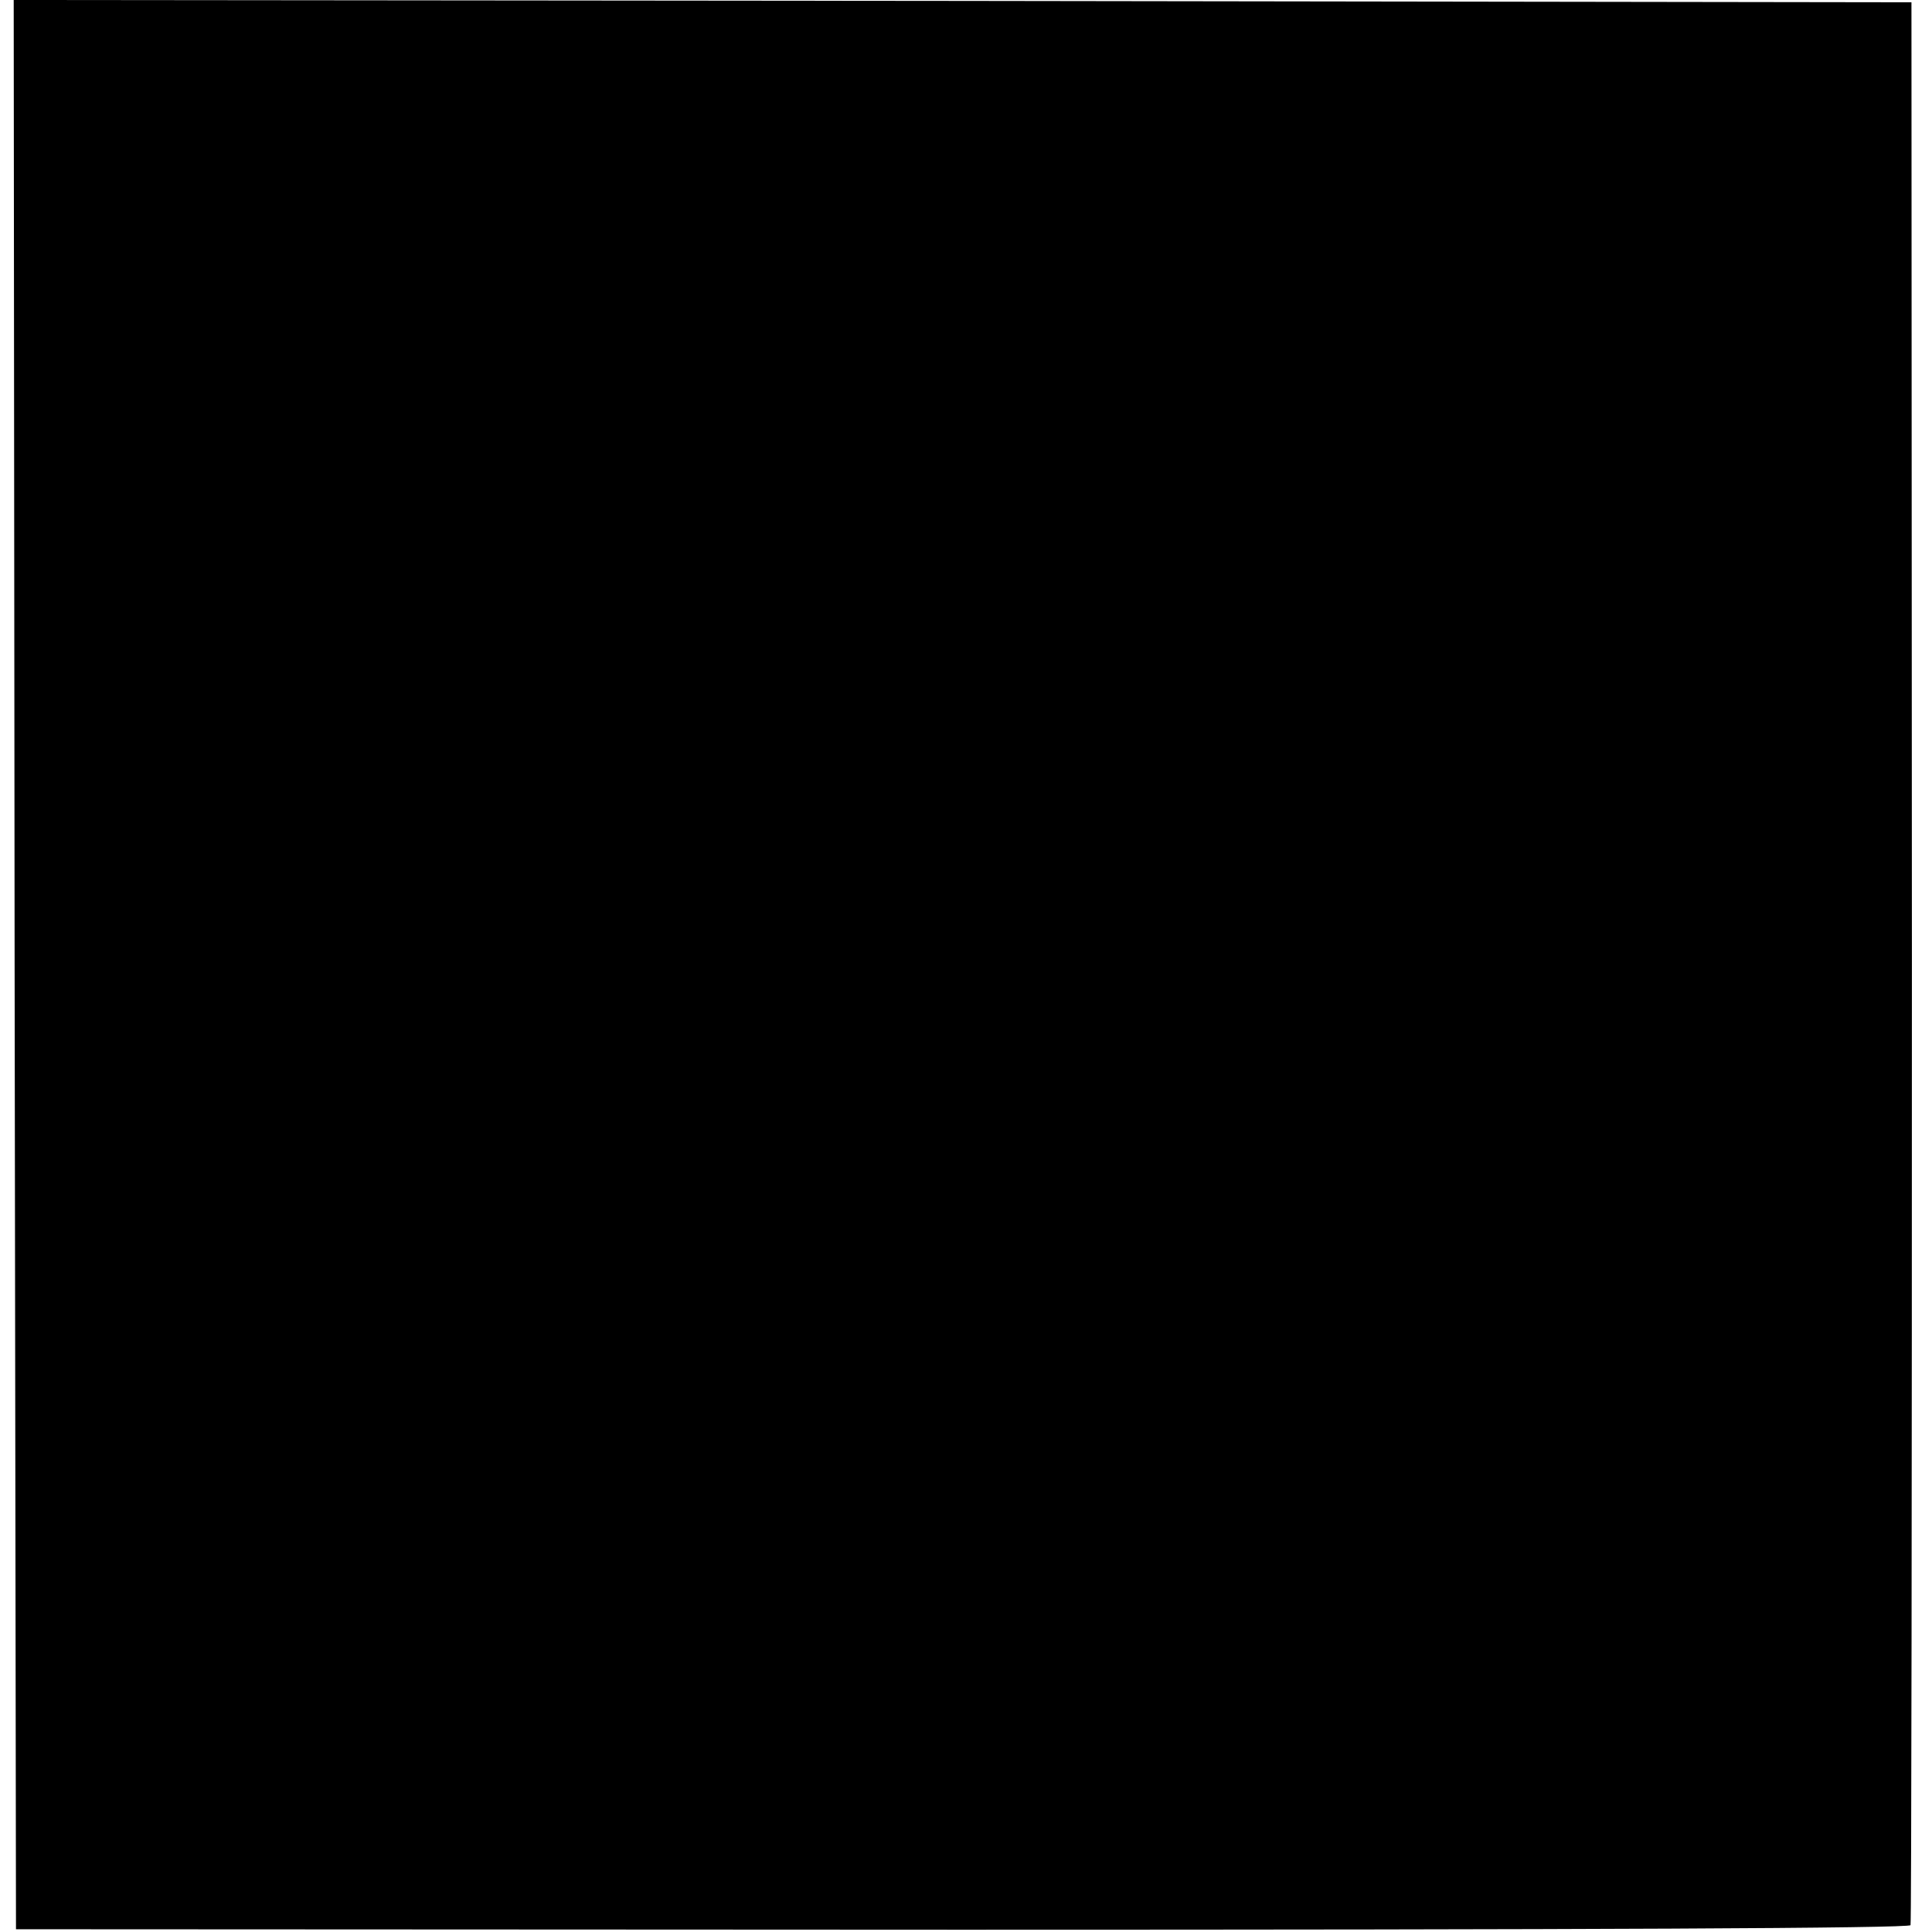 <?xml version="1.0" standalone="no"?>
<!DOCTYPE svg PUBLIC "-//W3C//DTD SVG 20010904//EN"
 "http://www.w3.org/TR/2001/REC-SVG-20010904/DTD/svg10.dtd">
<svg version="1.0" xmlns="http://www.w3.org/2000/svg"
 width="423pt" height="423pt" viewBox="0 0 423 423"
 preserveAspectRatio="xMidYMid meet">
<g transform="translate(0,423) scale(0.1,-0.1)"
fill="#000000" stroke="none">
<path d="M32 2118 l3 -2112 2072 -1 c1373 0 2074 3 2076 10 2 6 3 955 3 2110
l-1 2100 -2078 3 -2077 2 2 -2112z"/>
</g>
</svg>
